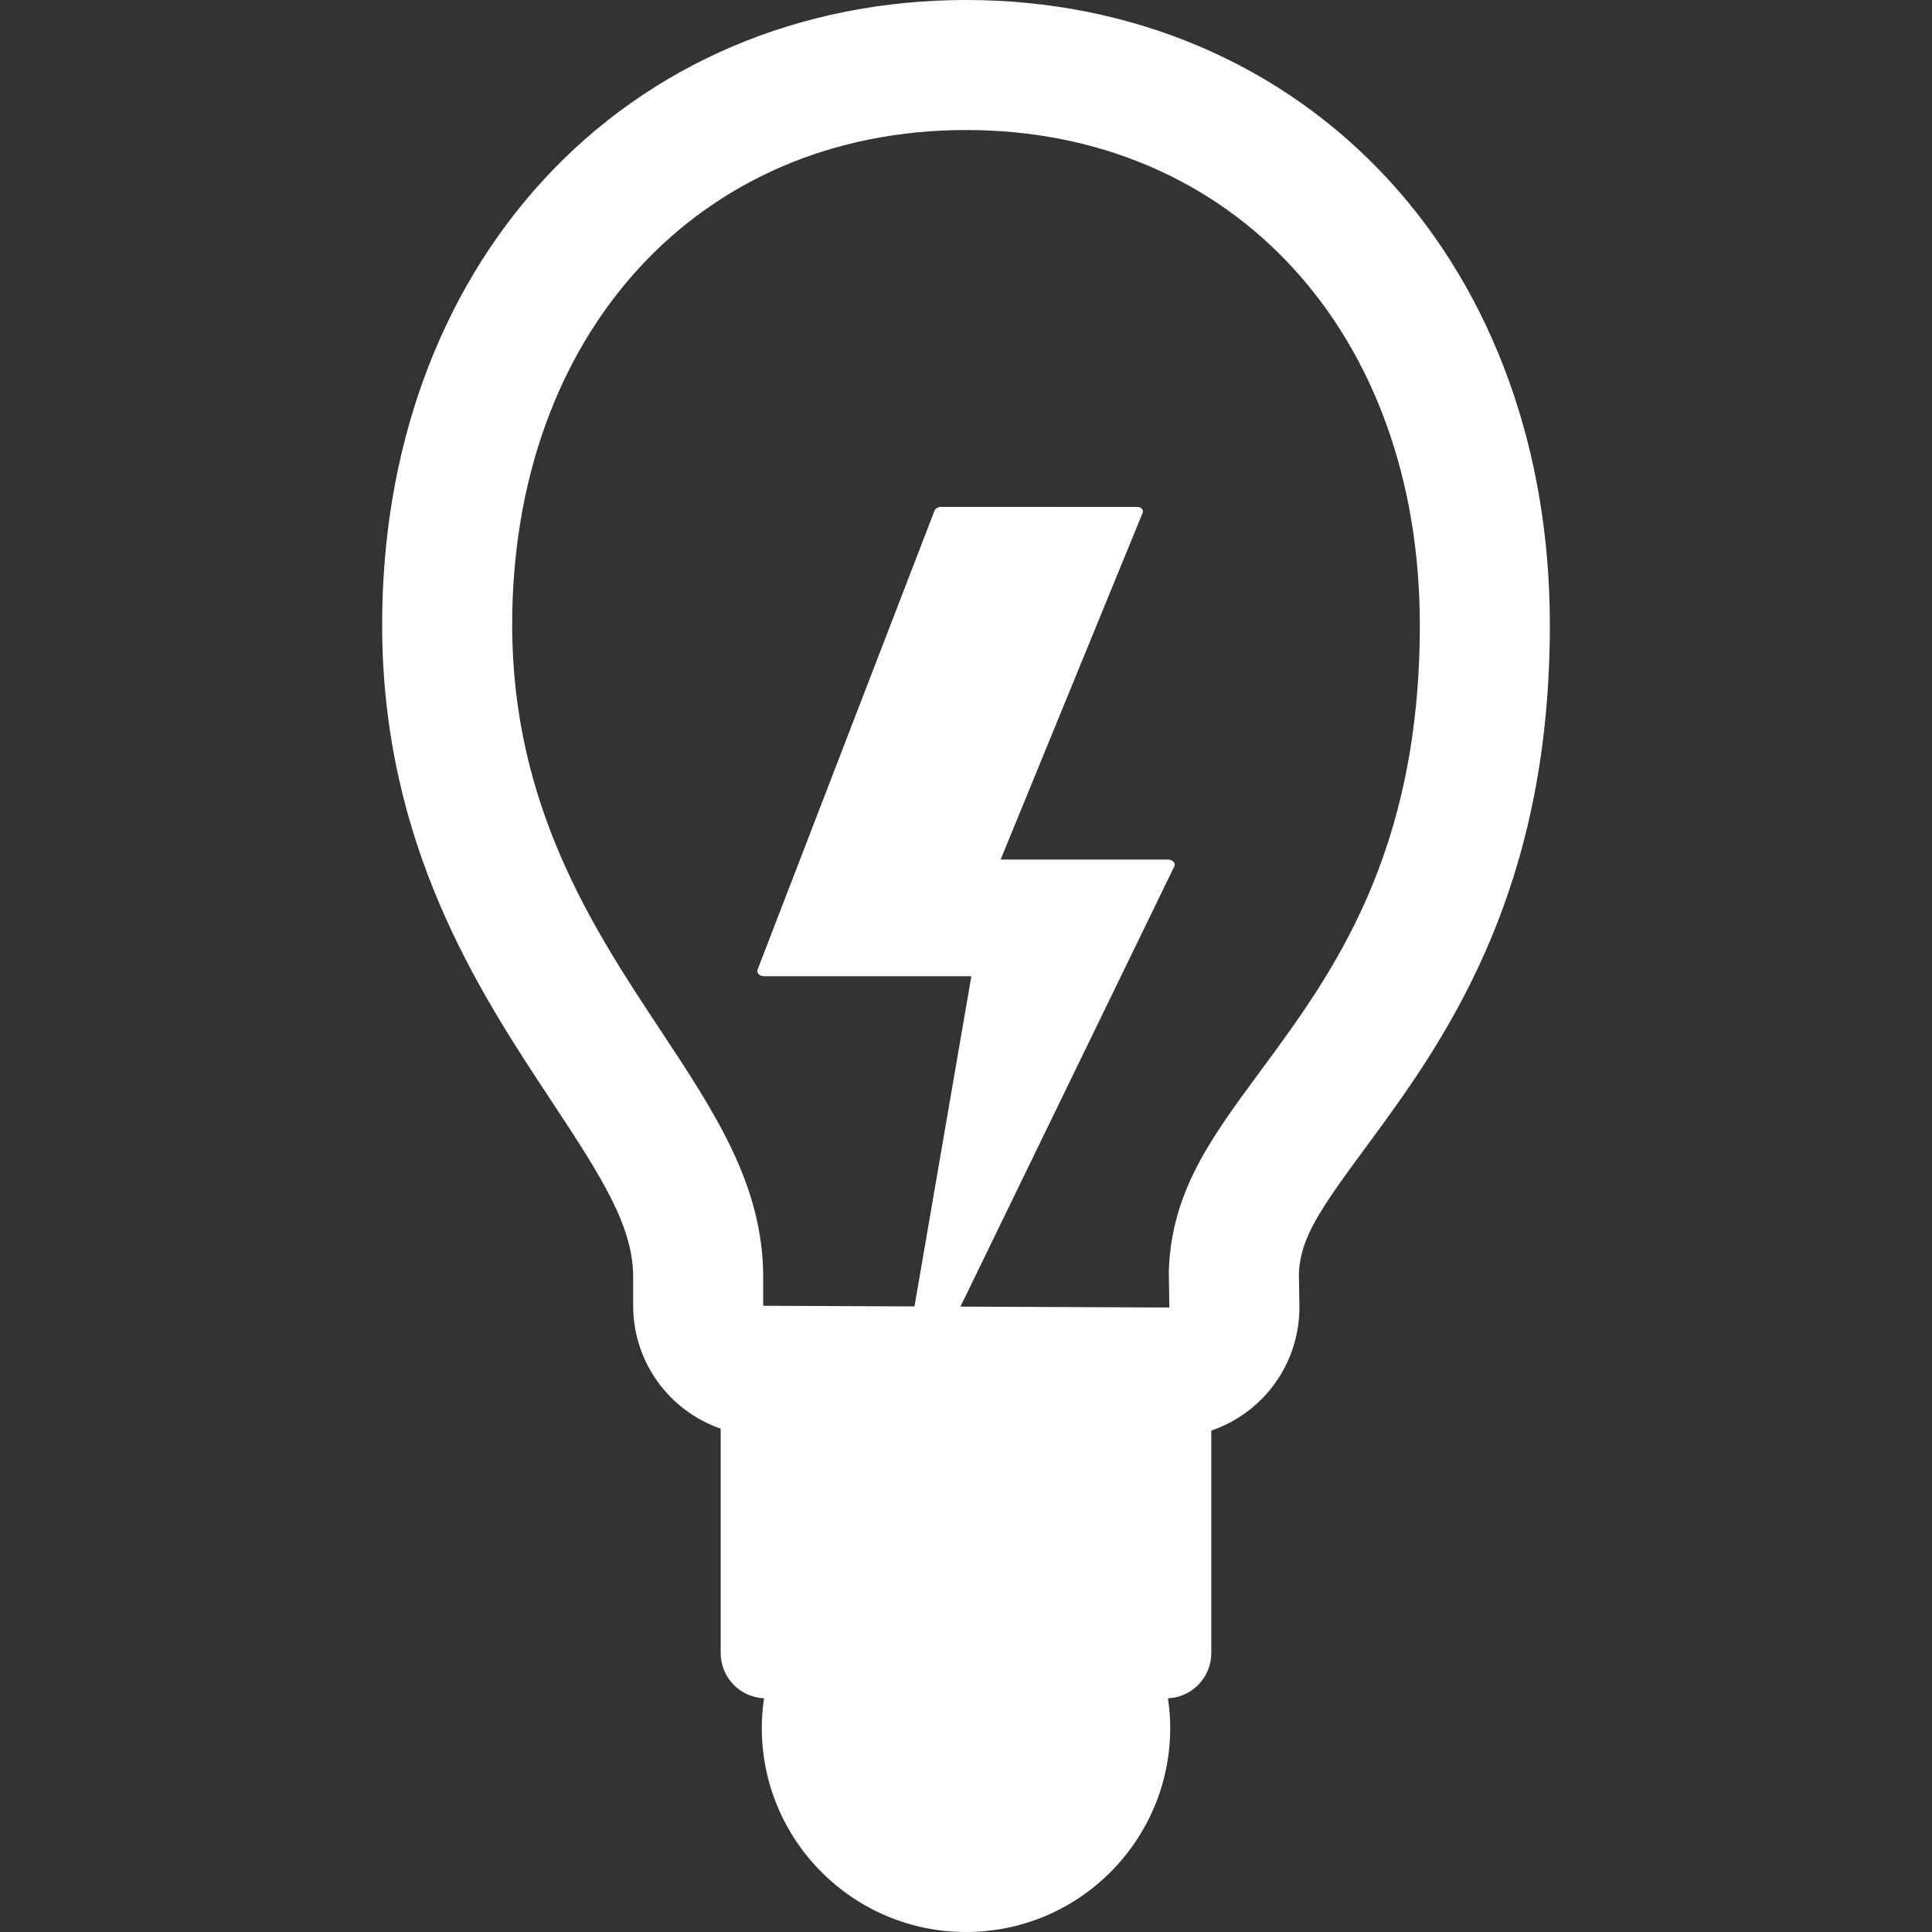 <svg width="30" height="30" viewBox="0 0 30 30" fill="none" xmlns="http://www.w3.org/2000/svg">
<rect x="0" y="0" width="30" height="30" fill="#333333" stroke="none"/>
<path d="M23.429 5.909C23.003 4.728 22.377 3.682 21.569 2.8C19.913 0.995 17.581 0 15.002 0C12.422 0 10.089 0.994 8.433 2.8C7.624 3.682 6.998 4.728 6.571 5.909C6.148 7.081 5.934 8.358 5.934 9.704C5.934 13.117 7.445 15.404 8.548 17.074L8.551 17.079C9.369 18.314 9.832 19.051 9.832 19.836V20.276C9.832 21.16 10.4 21.911 11.191 22.184V25.668C11.191 26.047 11.489 26.355 11.864 26.371C11.842 26.521 11.829 26.673 11.829 26.829C11.829 28.58 13.249 30 15 30C16.752 30 18.171 28.58 18.171 26.829C18.171 26.673 18.158 26.521 18.136 26.371C18.511 26.355 18.809 26.047 18.809 25.668V22.214C19.102 22.114 19.372 21.947 19.593 21.723C19.975 21.337 20.185 20.814 20.177 20.272L20.169 19.769C20.196 19.231 20.466 18.819 21.205 17.819C21.785 17.033 22.506 16.056 23.076 14.751C23.742 13.227 24.066 11.576 24.066 9.704C24.066 8.358 23.852 7.081 23.429 5.909ZM19.581 16.619C18.801 17.675 18.185 18.51 18.149 19.747L18.158 20.303L14.914 20.289L18.237 13.448C18.246 13.424 18.239 13.398 18.218 13.378C18.198 13.358 18.166 13.347 18.132 13.347H15.538L17.748 7.951C17.748 7.911 17.729 7.872 17.654 7.872C17.649 7.872 14.621 7.871 14.616 7.871C14.567 7.871 14.524 7.895 14.511 7.93L11.763 15.058C11.754 15.083 11.761 15.108 11.782 15.128C11.802 15.148 11.834 15.159 11.868 15.159H15.083L14.2 20.286L11.851 20.276V19.835C11.851 18.403 11.103 17.276 10.232 15.961C9.216 14.423 7.953 12.51 7.953 9.704C7.953 5.179 10.851 2.019 15.002 2.019C19.151 2.019 22.047 5.179 22.047 9.704C22.047 13.276 20.68 15.13 19.581 16.619Z" fill="white"/>
</svg>
